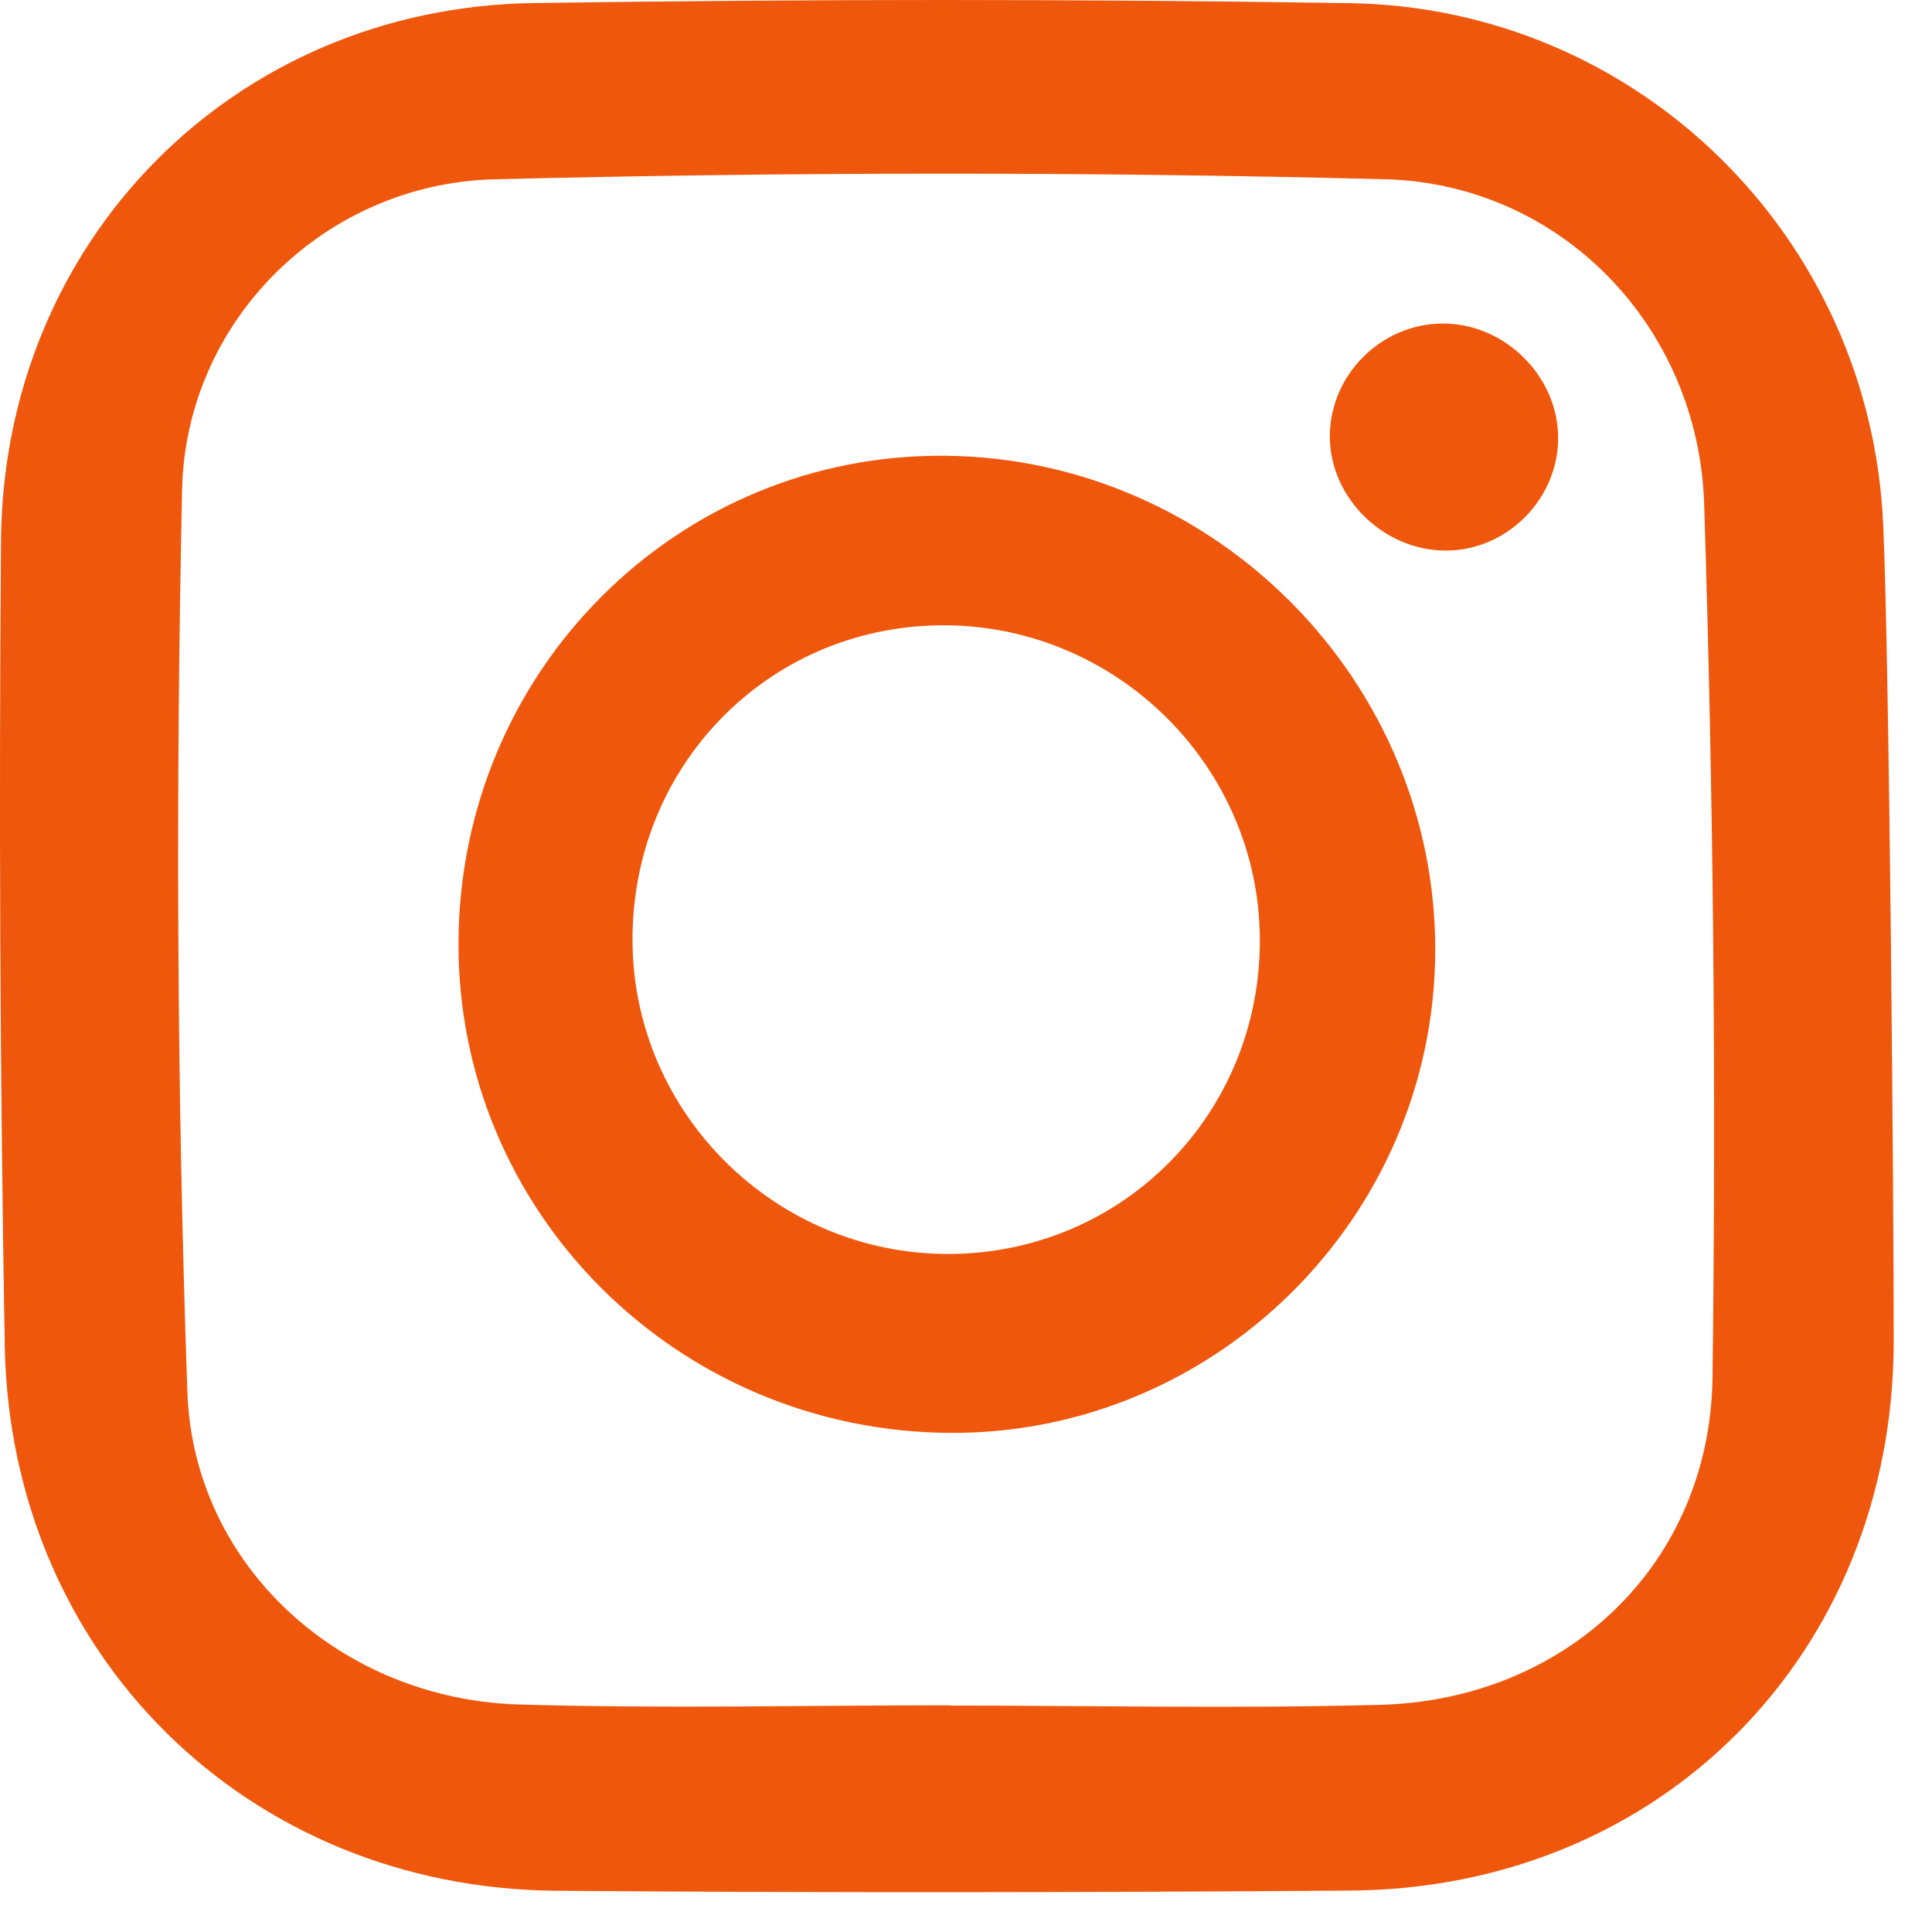 <svg width="41" height="41" viewBox="0 0 41 41" fill="none" xmlns="http://www.w3.org/2000/svg">
<path d="M40.187 28.474C40.179 35.078 35.26 40.074 28.656 40.121C23.04 40.162 17.423 40.17 11.807 40.125C5.252 40.072 0.216 35.116 0.101 28.555C0.001 22.859 -0.024 17.163 0.022 11.467C0.074 5.107 4.961 0.159 11.314 0.065C17.09 -0.021 22.869 -0.023 28.644 0.067C34.75 0.163 39.699 5.016 39.965 11.147C40.099 14.189 40.19 25.746 40.187 28.474ZM20.147 36.189C20.147 36.191 20.147 36.193 20.147 36.195C23.195 36.195 26.247 36.262 29.294 36.179C33.249 36.071 36.292 33.186 36.342 29.232C36.421 23.055 36.361 16.872 36.165 10.697C36.045 6.919 33.112 3.898 29.391 3.804C23.096 3.643 16.791 3.648 10.496 3.805C6.892 3.894 3.941 6.801 3.864 10.393C3.728 16.771 3.753 23.158 3.976 29.533C4.106 33.256 7.255 36.056 10.997 36.171C14.046 36.263 17.098 36.189 20.147 36.189Z" fill="#EF570C"/>
<path d="M20.148 30.408C14.355 30.368 9.7 25.711 9.73 19.986C9.76 14.222 14.39 9.607 20.079 9.672C25.805 9.738 30.474 14.465 30.458 20.178C30.442 25.83 25.788 30.447 20.148 30.408ZM26.736 19.924C26.716 16.232 23.652 13.228 19.948 13.27C16.265 13.311 13.38 16.296 13.423 20.016C13.466 23.665 16.486 26.626 20.148 26.611C23.833 26.596 26.756 23.628 26.736 19.924Z" fill="#EF570C"/>
<path d="M33.066 9.31C33.058 10.603 31.974 11.684 30.682 11.684C29.349 11.684 28.206 10.547 28.221 9.237C28.236 7.944 29.312 6.874 30.609 6.866C31.936 6.858 33.075 7.992 33.066 9.31Z" fill="#EF570C"/>
</svg>
